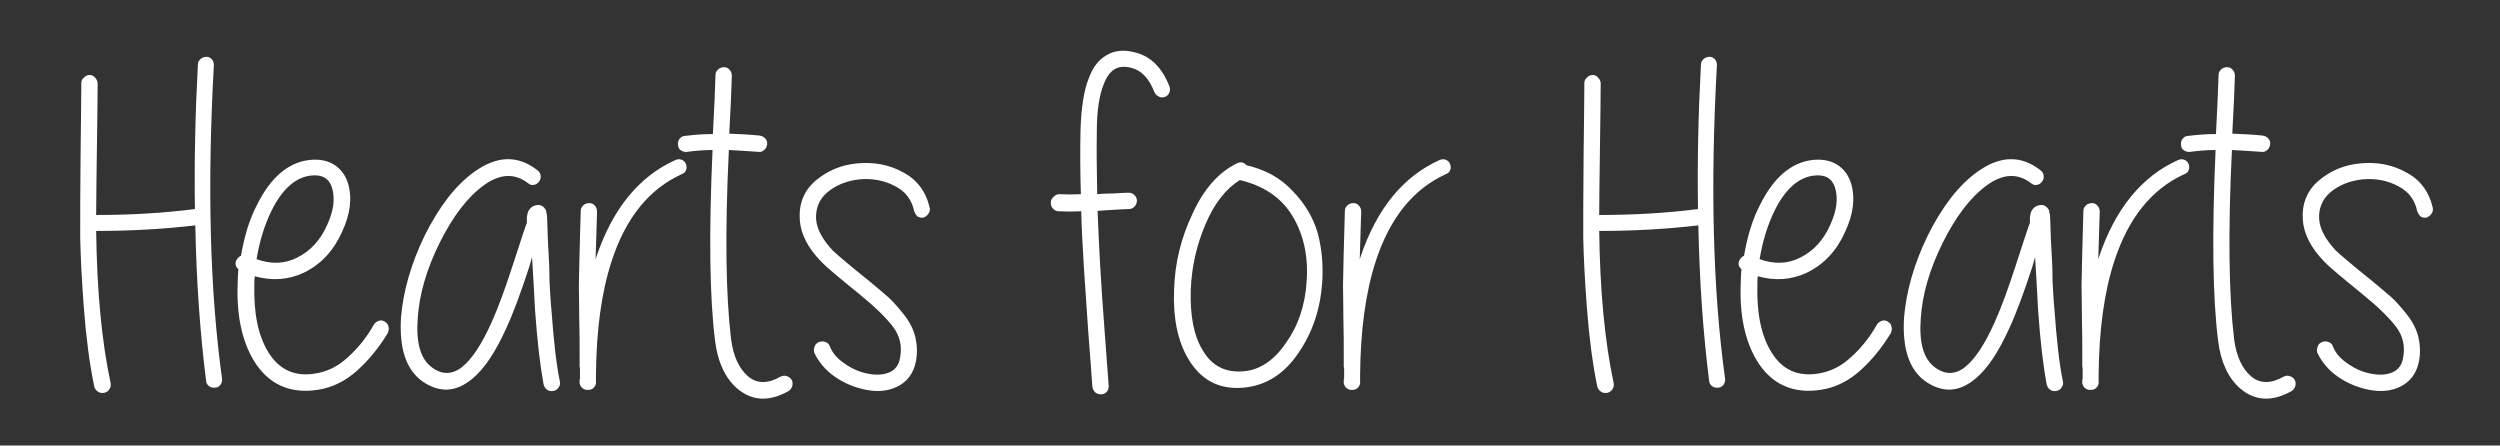 <?xml version="1.0" encoding="utf-8"?>
<!-- Generator: Adobe Illustrator 18.0.0, SVG Export Plug-In . SVG Version: 6.00 Build 0)  -->
<!DOCTYPE svg PUBLIC "-//W3C//DTD SVG 1.0//EN" "http://www.w3.org/TR/2001/REC-SVG-20010904/DTD/svg10.dtd">
<svg version="1.0" id="Layer_1" xmlns="http://www.w3.org/2000/svg" xmlns:xlink="http://www.w3.org/1999/xlink" x="0px" y="0px"
	 viewBox="0 0 673.3 120" enable-background="new 0 0 673.3 120" xml:space="preserve">
<rect x="0" y="0" width="673.3" height="120" fill="#333333" stroke="none"/>
<g>
	<path fill="#FFFFFF" d="M57.6,17.5C55.8,50,56.5,78.1,59.8,102c0.1,0.6-0.1,1.1-0.4,1.6c-0.4,0.5-0.8,0.8-1.5,0.8
		c-0.6,0.1-1.2-0.1-1.6-0.4c-0.5-0.4-0.8-0.9-0.8-1.5c-1.6-12.6-2.6-26.6-2.9-41.8c-8.6,1-17.5,1.5-26.7,1.5
		c0.2,16.2,1.5,29.8,3.9,41c0.1,0.6,0,1.2-0.4,1.7c-0.3,0.5-0.8,0.8-1.4,0.9c-0.6,0.1-1.2,0-1.6-0.3c-0.5-0.3-0.8-0.8-1-1.3
		c-1.3-6.3-2.2-13.3-2.8-21.1c-0.6-7.8-0.9-14.2-1-19.2c0-5.1,0-12.4,0.1-22c0.1-9.6,0.2-16.1,0.2-19.5c0-0.6,0.2-1.1,0.7-1.5
		c0.4-0.4,0.9-0.7,1.5-0.7c0.6,0,1.1,0.2,1.5,0.7c0.4,0.4,0.7,1,0.7,1.5c0,3.8-0.1,9.7-0.2,17.6c-0.1,7.9-0.2,13.9-0.2,17.9
		c9.2,0,18.1-0.5,26.6-1.6c-0.2-12.9,0.1-25.8,0.8-38.9c0-0.6,0.2-1,0.7-1.5c0.5-0.4,1-0.6,1.6-0.6c0.6,0,1,0.2,1.5,0.7
		C57.4,16.4,57.6,16.9,57.6,17.5z"/>
	<path fill="#FFFFFF" d="M64.9,68.9c0.9-5.3,2.3-9.9,4.4-13.9c3.6-7.2,8.3-11.2,13.9-11.9c2.7-0.3,4.9,0.1,6.7,1.2
		c1.8,1.1,3.1,2.8,3.8,5c1.2,3.9,0.7,8.3-1.6,13.2c-2.3,5.1-5.7,8.7-10.2,10.9c-4.2,2-8.6,2.3-13.3,1c-0.1,0.7-0.1,1.5-0.1,2.3
		c-0.2,7.6,1,13.7,3.8,18.2c2.9,4.7,7.1,6.6,12.6,5.7c3.2-0.5,6.1-1.9,8.8-4.4c2.7-2.4,5.1-5.4,7-8.8c0.3-0.5,0.8-0.8,1.3-1
		c0.6-0.2,1.1-0.1,1.6,0.2c0.5,0.3,0.9,0.7,1,1.3c0.2,0.6,0.1,1.1-0.1,1.7c-2.3,3.8-5,7.2-8.2,10.1c-3.2,2.9-6.8,4.7-10.8,5.3
		c-7.5,1.1-13.2-1.5-17.1-7.8c-3.2-5.3-4.7-12.1-4.4-20.6c0-1.4,0.1-2.7,0.2-4.1c-0.8-0.7-1-1.6-0.5-2.5
		C64.1,69.4,64.5,69,64.9,68.9z M69.1,69.8c3.9,1.4,7.5,1.3,10.9-0.4c3.6-1.8,6.3-4.7,8.1-8.8c1.8-3.9,2.2-7.2,1.3-10.1
		c-0.8-2.5-2.7-3.6-5.8-3.2c-4,0.5-7.6,3.6-10.5,9.5C71.2,60.7,69.9,65,69.1,69.8z"/>
	<path fill="#FFFFFF" d="M142.3,49.4c-3.6-2.8-7.6-2.7-12,0.5c-4.4,3.2-8.3,8.3-11.9,15.5c-3.5,7.1-5.5,13.9-5.9,20.4
		c-0.5,6.6,0.8,11,3.9,13.2c2.7,2,5.5,1.9,8.1-0.2c2.7-2.2,5.3-6.2,7.9-12c1.9-4.2,3.8-9.5,5.9-16c2.2-6.8,3.4-10.4,3.6-10.8v-0.4
		v-0.6v-0.5c0.1-0.7,0.2-1.3,0.5-1.8c0.6-1,1.5-1.5,2.8-1.5c0.7,0.1,1.3,0.5,1.7,1.2c0.2,0.2,0.2,0.4,0.2,0.7
		c0.1,0.2,0.1,0.4,0.2,0.8c0,0.4,0.1,1.1,0.1,2.2c0.1,3.3,0.2,6.3,0.4,9.1c0.1,1.5,0.2,3.8,0.2,6.7c0.2,3.2,0.3,5.7,0.5,7.4
		c0.6,8.2,1.3,14.8,2.3,19.5c0.1,0.6,0,1.1-0.4,1.6c-0.3,0.5-0.8,0.8-1.4,0.9s-1.2,0-1.6-0.3c-0.5-0.3-0.8-0.8-1-1.5
		c-0.9-4.8-1.7-11.5-2.3-20l-0.4-7.4c-0.2-3.2-0.3-5.4-0.4-6.7v-0.2l-0.8,2.8c-2.2,6.7-4.2,12.2-6.2,16.5
		c-2.9,6.4-5.9,10.9-9.1,13.5c-4.4,3.7-8.9,3.9-13.6,0.6c-4.3-3.2-6.1-8.9-5.6-17.1c0.6-7.1,2.7-14.5,6.4-22.1
		c3.9-7.8,8.3-13.5,13.3-17.1c6.1-4.4,11.8-4.6,17.1-0.4c0.5,0.4,0.8,0.9,0.8,1.5c0.1,0.6-0.1,1.1-0.5,1.6c-0.4,0.5-0.9,0.8-1.5,0.8
		C143.3,49.9,142.8,49.8,142.3,49.4z"/>
	<path fill="#FFFFFF" d="M156.2,102.1v-1.9v-1.1c-0.1-0.2-0.1-0.3-0.1-0.5v-0.1v-0.1v-0.1v-0.1V98v-0.2v-0.2v-3.6
		c0-1.5,0-4.3-0.1-8.2c0-3.9-0.1-6.9-0.1-9c0.1-4.3,0.2-11,0.5-20c0-0.6,0.2-1,0.7-1.5c0.4-0.4,1-0.6,1.6-0.6s1.1,0.2,1.5,0.7
		c0.4,0.4,0.6,1,0.6,1.6c-0.2,5.9-0.3,10.2-0.4,12.9l0.2-0.7c4.4-13,11.5-21.7,21.3-26.1c0.5-0.2,1-0.3,1.6-0.1
		c0.6,0.2,1,0.6,1.2,1.1c0.2,0.5,0.3,1.1,0.1,1.6c-0.2,0.6-0.6,1-1.2,1.2c-8.8,4-15.1,11.8-18.9,23.5c-2.7,8.3-4.1,18.5-4.2,30.7
		v0.1v0.4v0.6v0.4v0.4v0.1v0.1v0.1c0,0.1,0,0.2-0.1,0.2c0,0.2-0.1,0.5-0.4,0.8c-0.4,0.5-0.9,0.7-1.6,0.7c-0.7,0.1-1.3-0.2-1.8-0.7
		c-0.2-0.3-0.4-0.6-0.4-0.8c-0.1-0.1-0.1-0.2-0.1-0.4v-0.1v-0.2V102.1z"/>
	<path fill="#FFFFFF" d="M191.9,40.4c-2.3,0-4.6,0.2-6.9,0.5c-0.6,0.1-1.1-0.1-1.6-0.4s-0.8-0.8-0.8-1.5c-0.1-0.6,0.1-1.2,0.4-1.6
		c0.4-0.5,0.9-0.8,1.5-0.8c2.5-0.3,5-0.5,7.5-0.5c0.4-7.3,0.6-12.6,0.7-15.9c0-0.6,0.2-1,0.7-1.5c0.4-0.4,1-0.6,1.6-0.6
		c0.6,0,1.1,0.2,1.5,0.7c0.4,0.4,0.6,1,0.6,1.6c-0.1,3.4-0.3,8.6-0.7,15.6c2.3,0.1,5.1,0.2,8.1,0.5c0.6,0.1,1.2,0.3,1.6,0.8
		c0.4,0.4,0.6,1,0.5,1.6c-0.1,0.6-0.3,1.1-0.8,1.5c-0.4,0.4-1,0.6-1.5,0.5c-3.2-0.2-5.8-0.4-8-0.5c-1.1,22.5-0.8,39.5,0.6,51
		c0.6,4.5,2.1,7.8,4.5,9.9c2.4,2.1,5.4,2.1,8.9,0.1c0.5-0.2,1-0.3,1.6-0.1c0.6,0.2,1,0.5,1.3,1c0.3,0.5,0.3,1,0.2,1.6
		c-0.2,0.6-0.5,1.1-1,1.4c-5.3,3-9.9,2.7-13.9-0.7c-3.2-2.8-5.2-7.1-5.9-12.7C191.1,80.2,190.9,63,191.9,40.4z"/>
	<path fill="#FFFFFF" d="M246.2,56.9c-0.6-3.1-2.4-5.4-5.2-6.8c-2.8-1.5-6-2.1-9.5-1.8c-3.6,0.4-6.4,1.6-8.7,3.5
		c-2.2,1.9-3.2,4.4-3,7.3c0.2,2.6,1.7,5.4,4.5,8.4c1.5,1.4,4.7,4.1,9.8,8.2c2.1,1.7,3.8,3.2,5.2,4.4c1.3,1.2,2.7,2.8,4.2,4.7
		c1.5,1.9,2.5,3.9,3,5.9c0.5,2.1,0.6,4.2,0.2,6.5c-0.6,3.3-2.4,5.7-5.2,7c-2.3,1.1-5.1,1.4-8.2,0.8c-3-0.6-5.8-1.7-8.4-3.5
		c-2.6-1.8-4.4-4-5.6-6.5c-0.2-0.6-0.1-1.1,0.1-1.7c0.2-0.6,0.6-0.9,1.2-1.2c0.6-0.2,1.1-0.2,1.7,0c0.6,0.2,1,0.6,1.2,1.2
		c0.7,1.8,2.1,3.4,4.1,4.7c2,1.4,4.1,2.3,6.5,2.7c2.3,0.4,4.1,0.2,5.6-0.5c1.5-0.7,2.4-2,2.7-3.8c0.6-3.1,0-5.9-1.9-8.4
		c-1.9-2.5-5-5.5-9.2-8.9c-5.4-4.4-8.8-7.2-10.1-8.6c-3.6-3.7-5.5-7.4-5.8-11.2c-0.3-4.4,1.1-7.9,4.2-10.6c3.2-2.7,6.9-4.3,11.3-4.7
		c4.4-0.4,8.5,0.3,12.3,2.4c3.8,2,6.2,5.2,7.2,9.6c0.1,0.6,0,1.1-0.4,1.6c-0.3,0.5-0.8,0.8-1.3,1c-0.6,0.1-1.1,0-1.6-0.3
		C246.7,57.9,246.4,57.4,246.2,56.9z"/>
	<path fill="#FFFFFF" d="M285.4,52.3c1.7,0.1,3.6,0.1,5.7,0c-0.2-6.1-0.2-11.9-0.1-17.2c0.2-6.1,0.9-10.8,2.3-14.2
		c1-2.7,2.5-4.7,4.5-5.9c2.3-1.5,5.1-1.7,8.2-0.8c4.1,1.1,7.1,4.2,9,9.2c0.2,0.6,0.1,1.1-0.1,1.6c-0.2,0.5-0.6,0.9-1.2,1.1
		c-0.6,0.2-1.1,0.2-1.6-0.1c-0.5-0.2-0.9-0.6-1.2-1.2c-1.4-3.6-3.4-5.8-6.1-6.5c-1.9-0.5-3.5-0.4-4.7,0.4c-1.1,0.7-2.1,2-2.8,3.9
		c-1.2,2.9-1.9,7.1-1.9,12.6c-0.1,5.3,0,11,0.1,17.1c1-0.1,2.4-0.2,4.3-0.2c1.9-0.1,3.3-0.2,4.1-0.2c0.6,0,1.2,0.2,1.6,0.6
		c0.4,0.4,0.7,0.9,0.7,1.5s-0.2,1.1-0.6,1.6c-0.4,0.4-0.9,0.7-1.5,0.7c-0.8,0-2.2,0.1-4.1,0.2c-1.9,0.1-3.4,0.2-4.4,0.3
		c0.2,4.7,0.4,9.6,0.7,14.8c0.3,5.2,0.7,11,1.2,17.6l1.1,14.8c0,0.6-0.2,1.1-0.5,1.5c-0.4,0.4-0.8,0.7-1.5,0.7
		c-0.6,0-1.1-0.1-1.6-0.5c-0.4-0.4-0.7-0.9-0.8-1.5c-0.2-3.2-0.6-8.1-1.1-14.7l-1.2-17.7c-0.3-5.3-0.6-10.2-0.7-14.9
		c-2.2,0.1-4.2,0.1-6.1,0c-0.6,0-1-0.2-1.5-0.7c-0.4-0.4-0.6-1-0.6-1.6c0-0.6,0.2-1.1,0.7-1.5C284.2,52.5,284.7,52.3,285.4,52.3z"/>
	<path fill="#FFFFFF" d="M335.7,44.5c5.1,1.2,9.3,3.5,12.5,7c3.3,3.4,5.5,7.2,6.7,11.3c1.1,4.2,1.5,8.6,1.2,13.2
		c-0.5,7.2-2.6,13.6-6.5,19.2c-3.8,5.6-8.8,8.7-14.7,9.2c-6.5,0.6-11.5-2-14.9-7.8c-2.8-4.7-4.1-10.9-3.8-18.5
		c0.2-7.3,1.9-14.1,5-20.6c3-6.6,7-11.1,11.9-13.5C334.1,43.5,335,43.7,335.7,44.5z M333.9,48.5c-3.7,2.3-6.8,6.2-9.2,11.8
		c-2.4,5.6-3.8,11.6-4,17.9c-0.2,6.8,0.8,12.2,3.2,16.1c2.4,4.2,6.1,6.1,10.9,5.7c4.4-0.3,8.3-2.9,11.5-7.6
		c3.3-4.6,5.2-10.1,5.6-16.6c0.5-6.7-0.8-12.6-3.8-17.6C345.1,53.2,340.3,50,333.9,48.5z"/>
	<path fill="#FFFFFF" d="M362,102.1v-1.9v-1.1c-0.1-0.2-0.1-0.3-0.1-0.5v-0.1v-0.1v-0.1v-0.1V98v-0.2v-0.2v-3.6c0-1.5,0-4.3-0.1-8.2
		c0-3.9-0.1-6.9-0.1-9c0.1-4.3,0.2-11,0.5-20c0-0.6,0.2-1,0.7-1.5c0.4-0.4,1-0.6,1.6-0.6s1.1,0.2,1.5,0.7c0.4,0.4,0.6,1,0.6,1.6
		c-0.2,5.9-0.3,10.2-0.4,12.9l0.2-0.7c4.4-13,11.5-21.7,21.3-26.1c0.5-0.2,1-0.3,1.6-0.1c0.6,0.2,1,0.6,1.2,1.1
		c0.2,0.5,0.3,1.1,0.1,1.6c-0.2,0.6-0.6,1-1.2,1.2c-8.8,4-15.1,11.8-18.9,23.5c-2.7,8.3-4.1,18.5-4.2,30.7v0.1v0.4v0.6v0.4v0.4v0.1
		v0.1v0.1c0,0.1,0,0.2-0.1,0.2c0,0.2-0.1,0.5-0.4,0.8c-0.4,0.5-0.9,0.7-1.6,0.7c-0.7,0.1-1.3-0.2-1.8-0.7c-0.2-0.3-0.4-0.6-0.4-0.8
		c-0.1-0.1-0.1-0.2-0.1-0.4v-0.1v-0.2V102.1z"/>
	<path fill="#FFFFFF" d="M462.4,17.5c-1.8,32.5-1.1,60.7,2.2,84.5c0.1,0.6-0.1,1.1-0.4,1.6c-0.4,0.5-0.8,0.8-1.5,0.8
		c-0.6,0.1-1.2-0.1-1.6-0.4c-0.5-0.4-0.8-0.9-0.8-1.5c-1.6-12.6-2.6-26.6-2.9-41.8c-8.6,1-17.5,1.5-26.7,1.5
		c0.2,16.2,1.5,29.8,3.9,41c0.1,0.6,0,1.2-0.4,1.7c-0.3,0.5-0.8,0.8-1.4,0.9c-0.6,0.1-1.2,0-1.6-0.3c-0.5-0.3-0.8-0.8-1-1.3
		c-1.3-6.3-2.2-13.3-2.8-21.1c-0.6-7.8-0.9-14.2-1-19.2c0-5.1,0-12.4,0.1-22c0.1-9.6,0.2-16.1,0.2-19.5c0-0.6,0.2-1.1,0.7-1.5
		c0.4-0.4,0.9-0.7,1.5-0.7c0.6,0,1.1,0.2,1.5,0.7c0.4,0.4,0.7,1,0.7,1.5c0,3.8-0.1,9.7-0.2,17.6c-0.1,7.9-0.2,13.9-0.2,17.9
		c9.2,0,18.1-0.5,26.6-1.6c-0.2-12.9,0.1-25.8,0.8-38.9c0-0.6,0.2-1,0.7-1.5c0.5-0.4,1-0.6,1.6-0.6c0.6,0,1,0.2,1.5,0.7
		C462.2,16.4,462.4,16.9,462.4,17.5z"/>
	<path fill="#FFFFFF" d="M469.7,68.9c0.9-5.3,2.3-9.9,4.4-13.9c3.6-7.2,8.3-11.2,13.9-11.9c2.7-0.3,4.9,0.1,6.7,1.2
		c1.8,1.1,3.1,2.8,3.8,5c1.2,3.9,0.7,8.3-1.6,13.2c-2.3,5.1-5.7,8.7-10.2,10.9c-4.2,2-8.6,2.3-13.3,1c-0.1,0.7-0.1,1.5-0.1,2.3
		c-0.2,7.6,1,13.7,3.8,18.2c2.9,4.7,7.1,6.6,12.6,5.7c3.2-0.5,6.1-1.9,8.8-4.4c2.7-2.4,5.1-5.4,7-8.8c0.3-0.5,0.8-0.8,1.3-1
		c0.6-0.2,1.1-0.1,1.6,0.2c0.5,0.3,0.9,0.7,1,1.3c0.2,0.6,0.1,1.1-0.1,1.7c-2.3,3.8-5,7.2-8.2,10.1c-3.2,2.9-6.8,4.7-10.8,5.3
		c-7.5,1.1-13.2-1.5-17.1-7.8c-3.2-5.3-4.7-12.1-4.4-20.6c0-1.4,0.1-2.7,0.2-4.1c-0.8-0.7-1-1.6-0.5-2.5
		C468.9,69.4,469.3,69,469.7,68.9z M473.9,69.8c3.9,1.4,7.5,1.3,10.9-0.4c3.6-1.8,6.3-4.7,8.1-8.8c1.8-3.9,2.2-7.2,1.3-10.1
		c-0.8-2.5-2.7-3.6-5.8-3.2c-4,0.5-7.6,3.6-10.5,9.5C476,60.7,474.7,65,473.9,69.8z"/>
	<path fill="#FFFFFF" d="M547.1,49.4c-3.6-2.8-7.6-2.7-12,0.5c-4.4,3.2-8.3,8.3-11.9,15.5c-3.5,7.1-5.5,13.9-5.9,20.4
		c-0.5,6.6,0.8,11,3.9,13.2c2.7,2,5.5,1.9,8.1-0.2c2.7-2.2,5.3-6.2,7.9-12c1.9-4.2,3.8-9.5,5.9-16c2.2-6.8,3.4-10.4,3.6-10.8v-0.4
		v-0.6v-0.5c0.1-0.7,0.2-1.3,0.5-1.8c0.6-1,1.5-1.5,2.8-1.5c0.7,0.1,1.3,0.5,1.7,1.2c0.2,0.2,0.2,0.4,0.2,0.7
		c0.1,0.2,0.1,0.4,0.2,0.8c0,0.4,0.1,1.1,0.1,2.2c0.1,3.3,0.2,6.3,0.4,9.1c0.1,1.5,0.2,3.8,0.2,6.7c0.2,3.2,0.3,5.7,0.5,7.4
		c0.6,8.2,1.3,14.8,2.3,19.5c0.1,0.6,0,1.1-0.4,1.6c-0.3,0.5-0.8,0.8-1.4,0.9s-1.2,0-1.6-0.3c-0.5-0.3-0.8-0.8-1-1.5
		c-0.9-4.8-1.7-11.5-2.3-20l-0.4-7.4c-0.2-3.2-0.3-5.4-0.4-6.7v-0.2l-0.8,2.8c-2.2,6.7-4.2,12.2-6.2,16.5
		c-2.9,6.4-5.9,10.9-9.1,13.5c-4.4,3.7-8.9,3.9-13.6,0.6c-4.3-3.2-6.1-8.9-5.6-17.1c0.6-7.1,2.7-14.5,6.4-22.1
		c3.9-7.8,8.3-13.5,13.3-17.1c6.1-4.4,11.8-4.6,17.1-0.4c0.5,0.4,0.8,0.9,0.8,1.5c0.1,0.6-0.1,1.1-0.5,1.6c-0.4,0.5-0.9,0.8-1.5,0.8
		C548.1,49.9,547.6,49.8,547.1,49.4z"/>
	<path fill="#FFFFFF" d="M560.9,102.1v-1.9v-1.1c-0.1-0.2-0.1-0.3-0.1-0.5v-0.1v-0.1v-0.1v-0.1V98v-0.2v-0.2v-3.6
		c0-1.5,0-4.3-0.1-8.2c0-3.9-0.1-6.9-0.1-9c0.1-4.3,0.2-11,0.5-20c0-0.6,0.2-1,0.7-1.5c0.4-0.4,1-0.6,1.6-0.6s1.1,0.2,1.5,0.7
		c0.4,0.4,0.6,1,0.6,1.6c-0.2,5.9-0.3,10.2-0.4,12.9l0.2-0.7c4.4-13,11.5-21.7,21.3-26.1c0.5-0.2,1-0.3,1.6-0.1
		c0.6,0.2,1,0.6,1.2,1.1c0.2,0.5,0.3,1.1,0.1,1.6c-0.2,0.6-0.6,1-1.2,1.2c-8.8,4-15.1,11.8-18.9,23.5c-2.7,8.3-4.1,18.5-4.2,30.7
		v0.1v0.4v0.6v0.4v0.4v0.1v0.1v0.1c0,0.1,0,0.2-0.1,0.2c0,0.2-0.1,0.5-0.4,0.8c-0.4,0.5-0.9,0.7-1.6,0.7c-0.7,0.1-1.3-0.2-1.8-0.7
		c-0.2-0.3-0.4-0.6-0.4-0.8c-0.1-0.1-0.1-0.2-0.1-0.4v-0.1v-0.2V102.1z"/>
	<path fill="#FFFFFF" d="M596.7,40.4c-2.3,0-4.6,0.2-6.9,0.5c-0.6,0.1-1.1-0.1-1.6-0.4s-0.8-0.8-0.8-1.5c-0.1-0.6,0.1-1.2,0.4-1.6
		c0.4-0.5,0.9-0.8,1.5-0.8c2.5-0.3,5-0.5,7.5-0.5c0.4-7.3,0.6-12.6,0.7-15.9c0-0.6,0.2-1,0.7-1.5c0.4-0.4,1-0.6,1.6-0.6
		c0.6,0,1.1,0.2,1.5,0.7c0.4,0.4,0.6,1,0.6,1.6c-0.1,3.4-0.3,8.6-0.7,15.6c2.3,0.1,5.1,0.2,8.1,0.5c0.6,0.1,1.2,0.3,1.6,0.8
		c0.4,0.4,0.6,1,0.5,1.6c-0.1,0.6-0.3,1.1-0.8,1.5c-0.4,0.4-1,0.6-1.5,0.5c-3.2-0.2-5.8-0.4-8-0.5c-1.1,22.5-0.8,39.5,0.6,51
		c0.6,4.5,2.1,7.8,4.5,9.9c2.4,2.1,5.4,2.1,8.9,0.1c0.5-0.2,1-0.3,1.6-0.1c0.6,0.2,1,0.5,1.3,1c0.3,0.5,0.3,1,0.2,1.6
		c-0.2,0.6-0.5,1.1-1,1.4c-5.3,3-9.9,2.7-13.9-0.7c-3.2-2.8-5.2-7.1-5.9-12.7C595.9,80.2,595.7,63,596.7,40.4z"/>
	<path fill="#FFFFFF" d="M651,56.9c-0.6-3.1-2.4-5.4-5.2-6.8c-2.8-1.5-6-2.1-9.5-1.8c-3.6,0.4-6.4,1.6-8.7,3.5
		c-2.2,1.9-3.2,4.4-3,7.3c0.2,2.6,1.7,5.4,4.5,8.4c1.5,1.4,4.7,4.1,9.8,8.2c2.1,1.7,3.8,3.2,5.2,4.4c1.3,1.2,2.7,2.8,4.2,4.7
		c1.5,1.9,2.5,3.9,3,5.9c0.5,2.1,0.6,4.2,0.2,6.5c-0.6,3.3-2.4,5.7-5.2,7c-2.3,1.1-5.1,1.4-8.2,0.8c-3-0.6-5.8-1.7-8.4-3.5
		c-2.6-1.8-4.4-4-5.6-6.5c-0.2-0.6-0.1-1.1,0.1-1.7c0.2-0.6,0.6-0.9,1.2-1.2c0.6-0.2,1.1-0.2,1.7,0c0.6,0.2,1,0.6,1.2,1.2
		c0.7,1.8,2.1,3.4,4.1,4.7c2,1.4,4.1,2.3,6.5,2.7c2.3,0.4,4.1,0.2,5.6-0.5c1.5-0.7,2.4-2,2.7-3.8c0.6-3.1,0-5.9-1.9-8.4
		c-1.9-2.5-5-5.5-9.2-8.9c-5.4-4.4-8.8-7.2-10.1-8.6c-3.6-3.7-5.5-7.4-5.8-11.2c-0.3-4.4,1.1-7.9,4.2-10.6c3.2-2.7,6.9-4.3,11.3-4.7
		c4.4-0.4,8.5,0.3,12.3,2.4c3.8,2,6.2,5.2,7.2,9.6c0.1,0.6,0,1.1-0.4,1.6c-0.3,0.5-0.8,0.8-1.3,1c-0.6,0.1-1.1,0-1.6-0.3
		C651.5,57.9,651.2,57.4,651,56.9z"/>
</g>
</svg>
